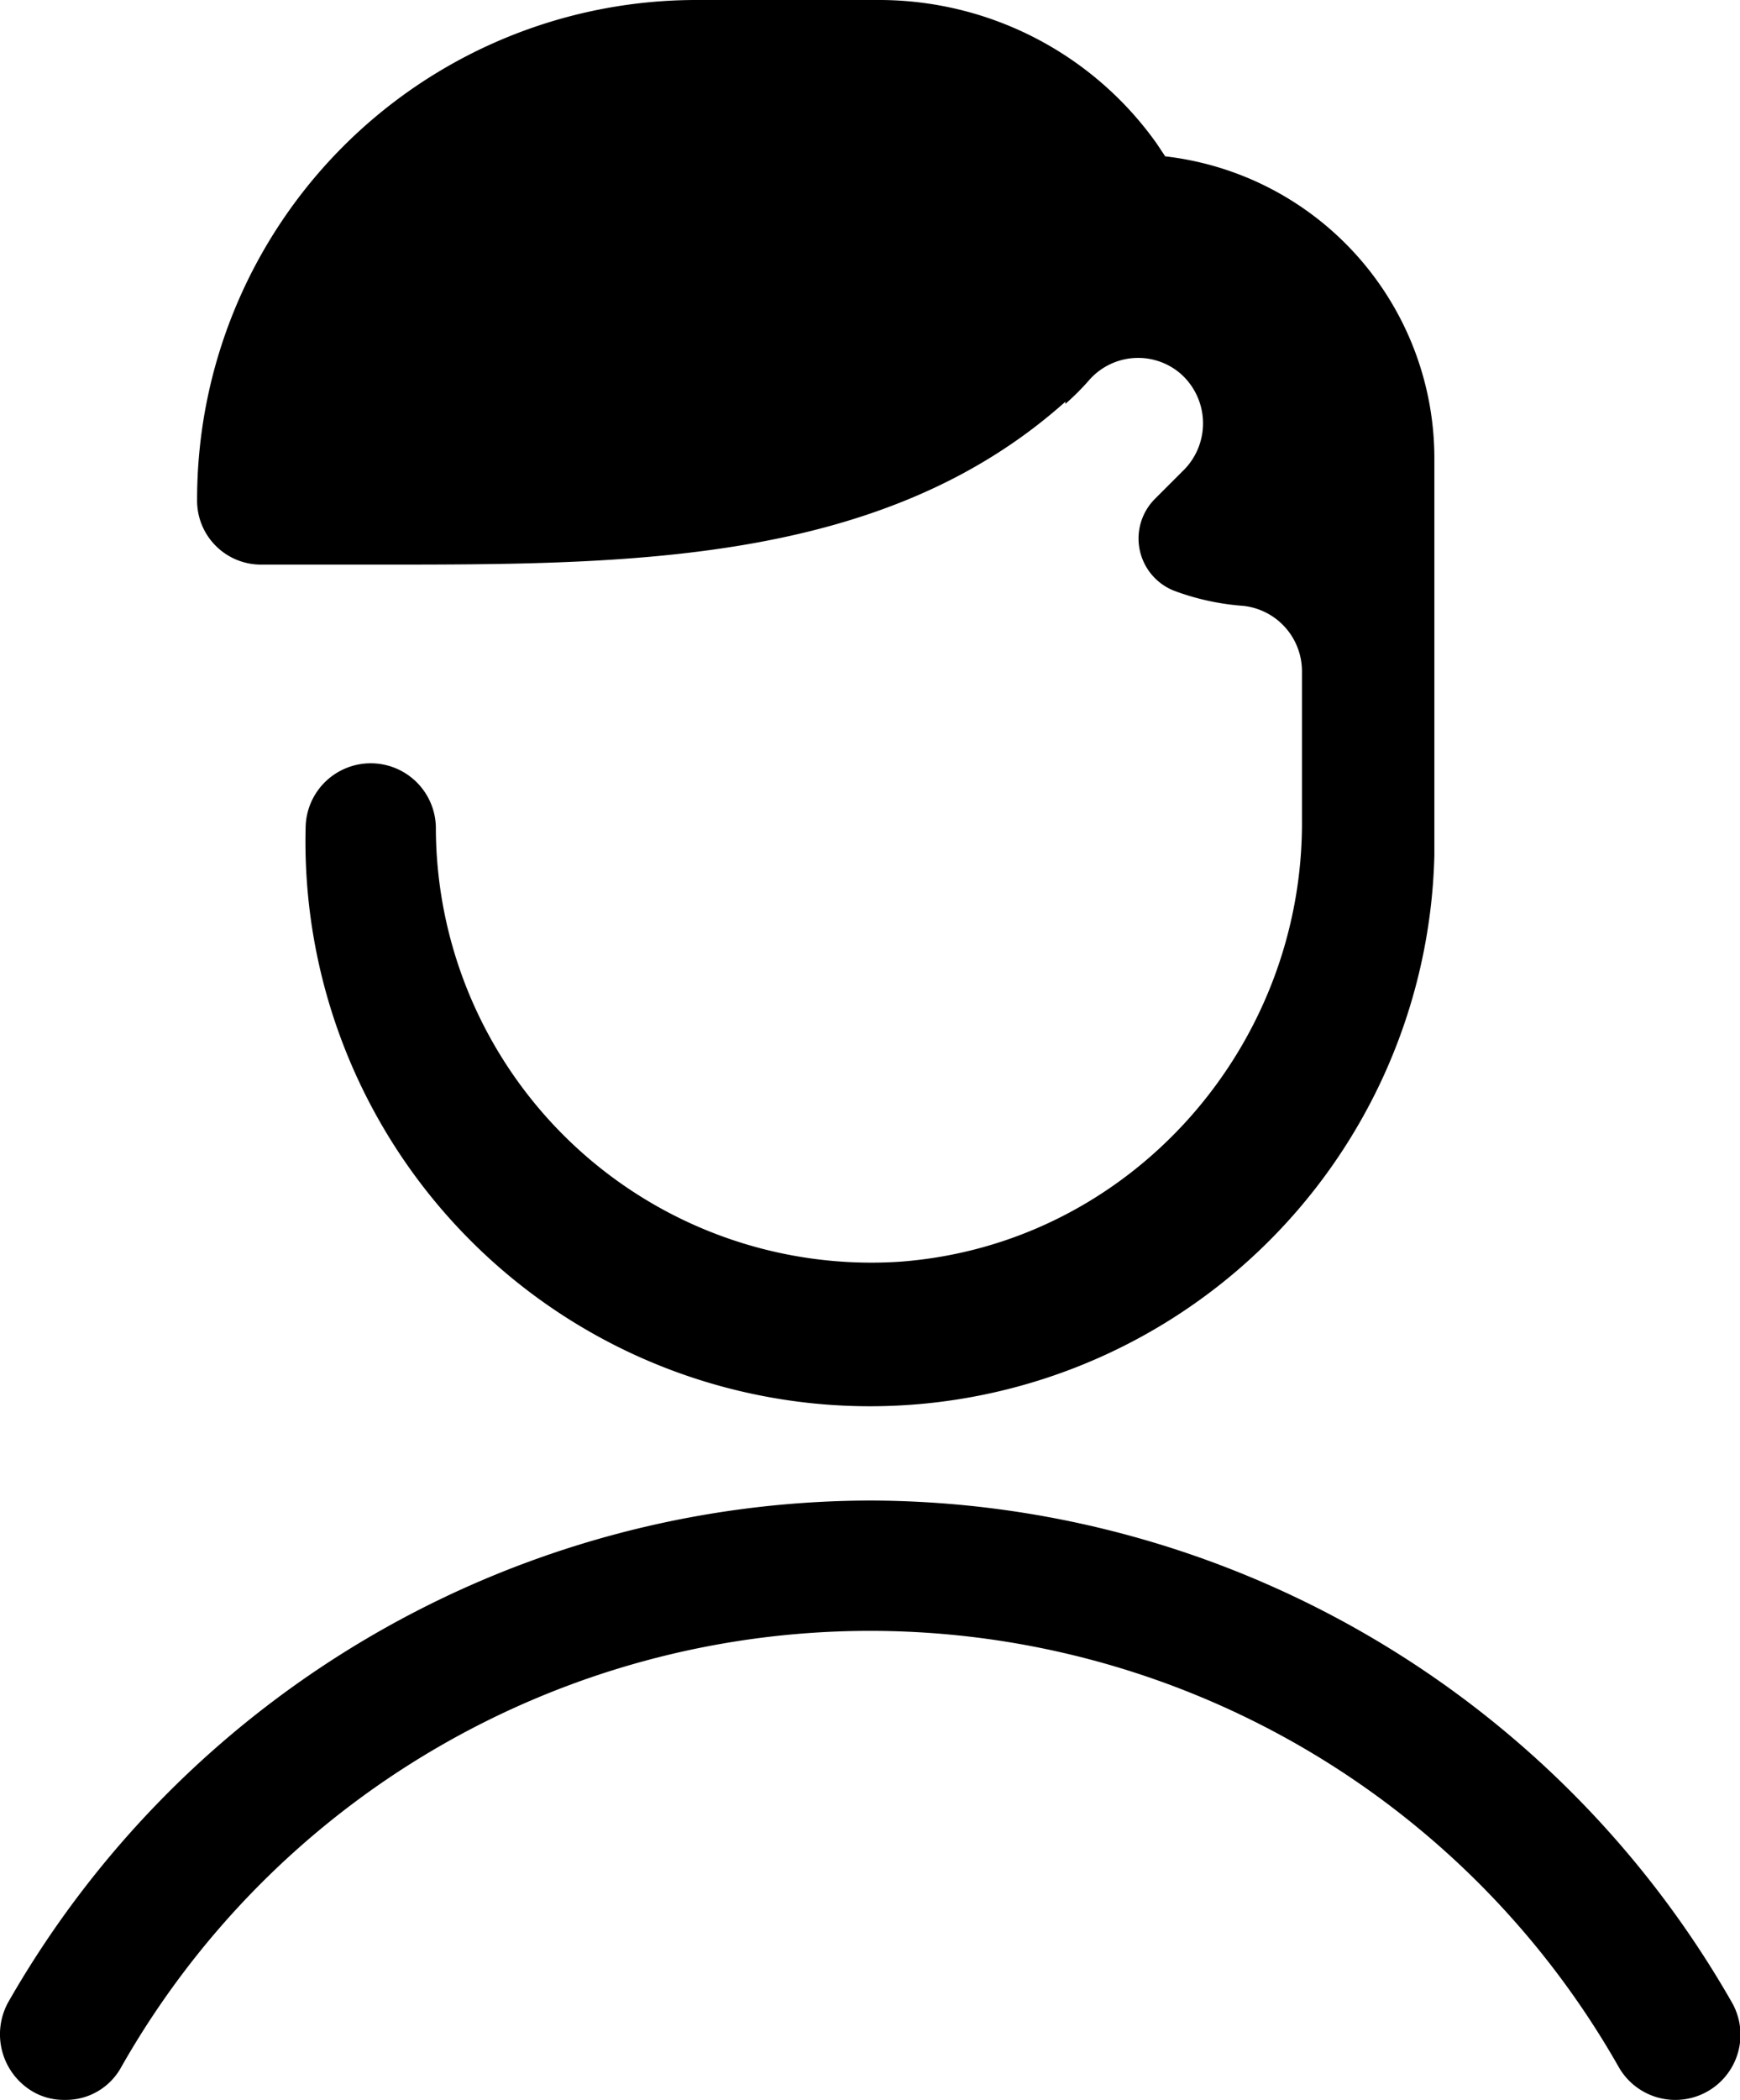 <svg id="Layer_1" data-name="Layer 1" xmlns="http://www.w3.org/2000/svg" viewBox="0 0 160.32 193.4"><title>user</title><path d="M184,102.8a46,46,0,0,0-46,46,5.89,5.89,0,0,0,6,6h10.8c23,0,46.4,0,63.2-15v.2a22.82,22.82,0,0,0,2.2-2.2,6,6,0,0,1,8.4-.6,6.1,6.1,0,0,1,.4,8.8l-2.8,2.8a5.17,5.17,0,0,0,1.8,8.4,22.87,22.87,0,0,0,6.4,1.4,6.06,6.06,0,0,1,5.4,6v13.6c.2,21-15.8,39.2-37,40.8A40.12,40.12,0,0,1,160,179.2a6,6,0,1,0-12-.2,52,52,0,0,0,104,2.6V145a28,28,0,0,0-24.8-27.8l-.8-1.2A31.37,31.37,0,0,0,201,102.8ZM200,241a91.68,91.68,0,0,0-79.4,46.2,6.12,6.12,0,0,0,2.2,8.2,5.64,5.64,0,0,0,3,.8,5.8,5.8,0,0,0,5.2-3,79.32,79.32,0,0,1,138,0,6,6,0,1,0,10.4-6A91.68,91.68,0,0,0,200,241Z" transform="translate(-119.84 -102.8)"/></svg>